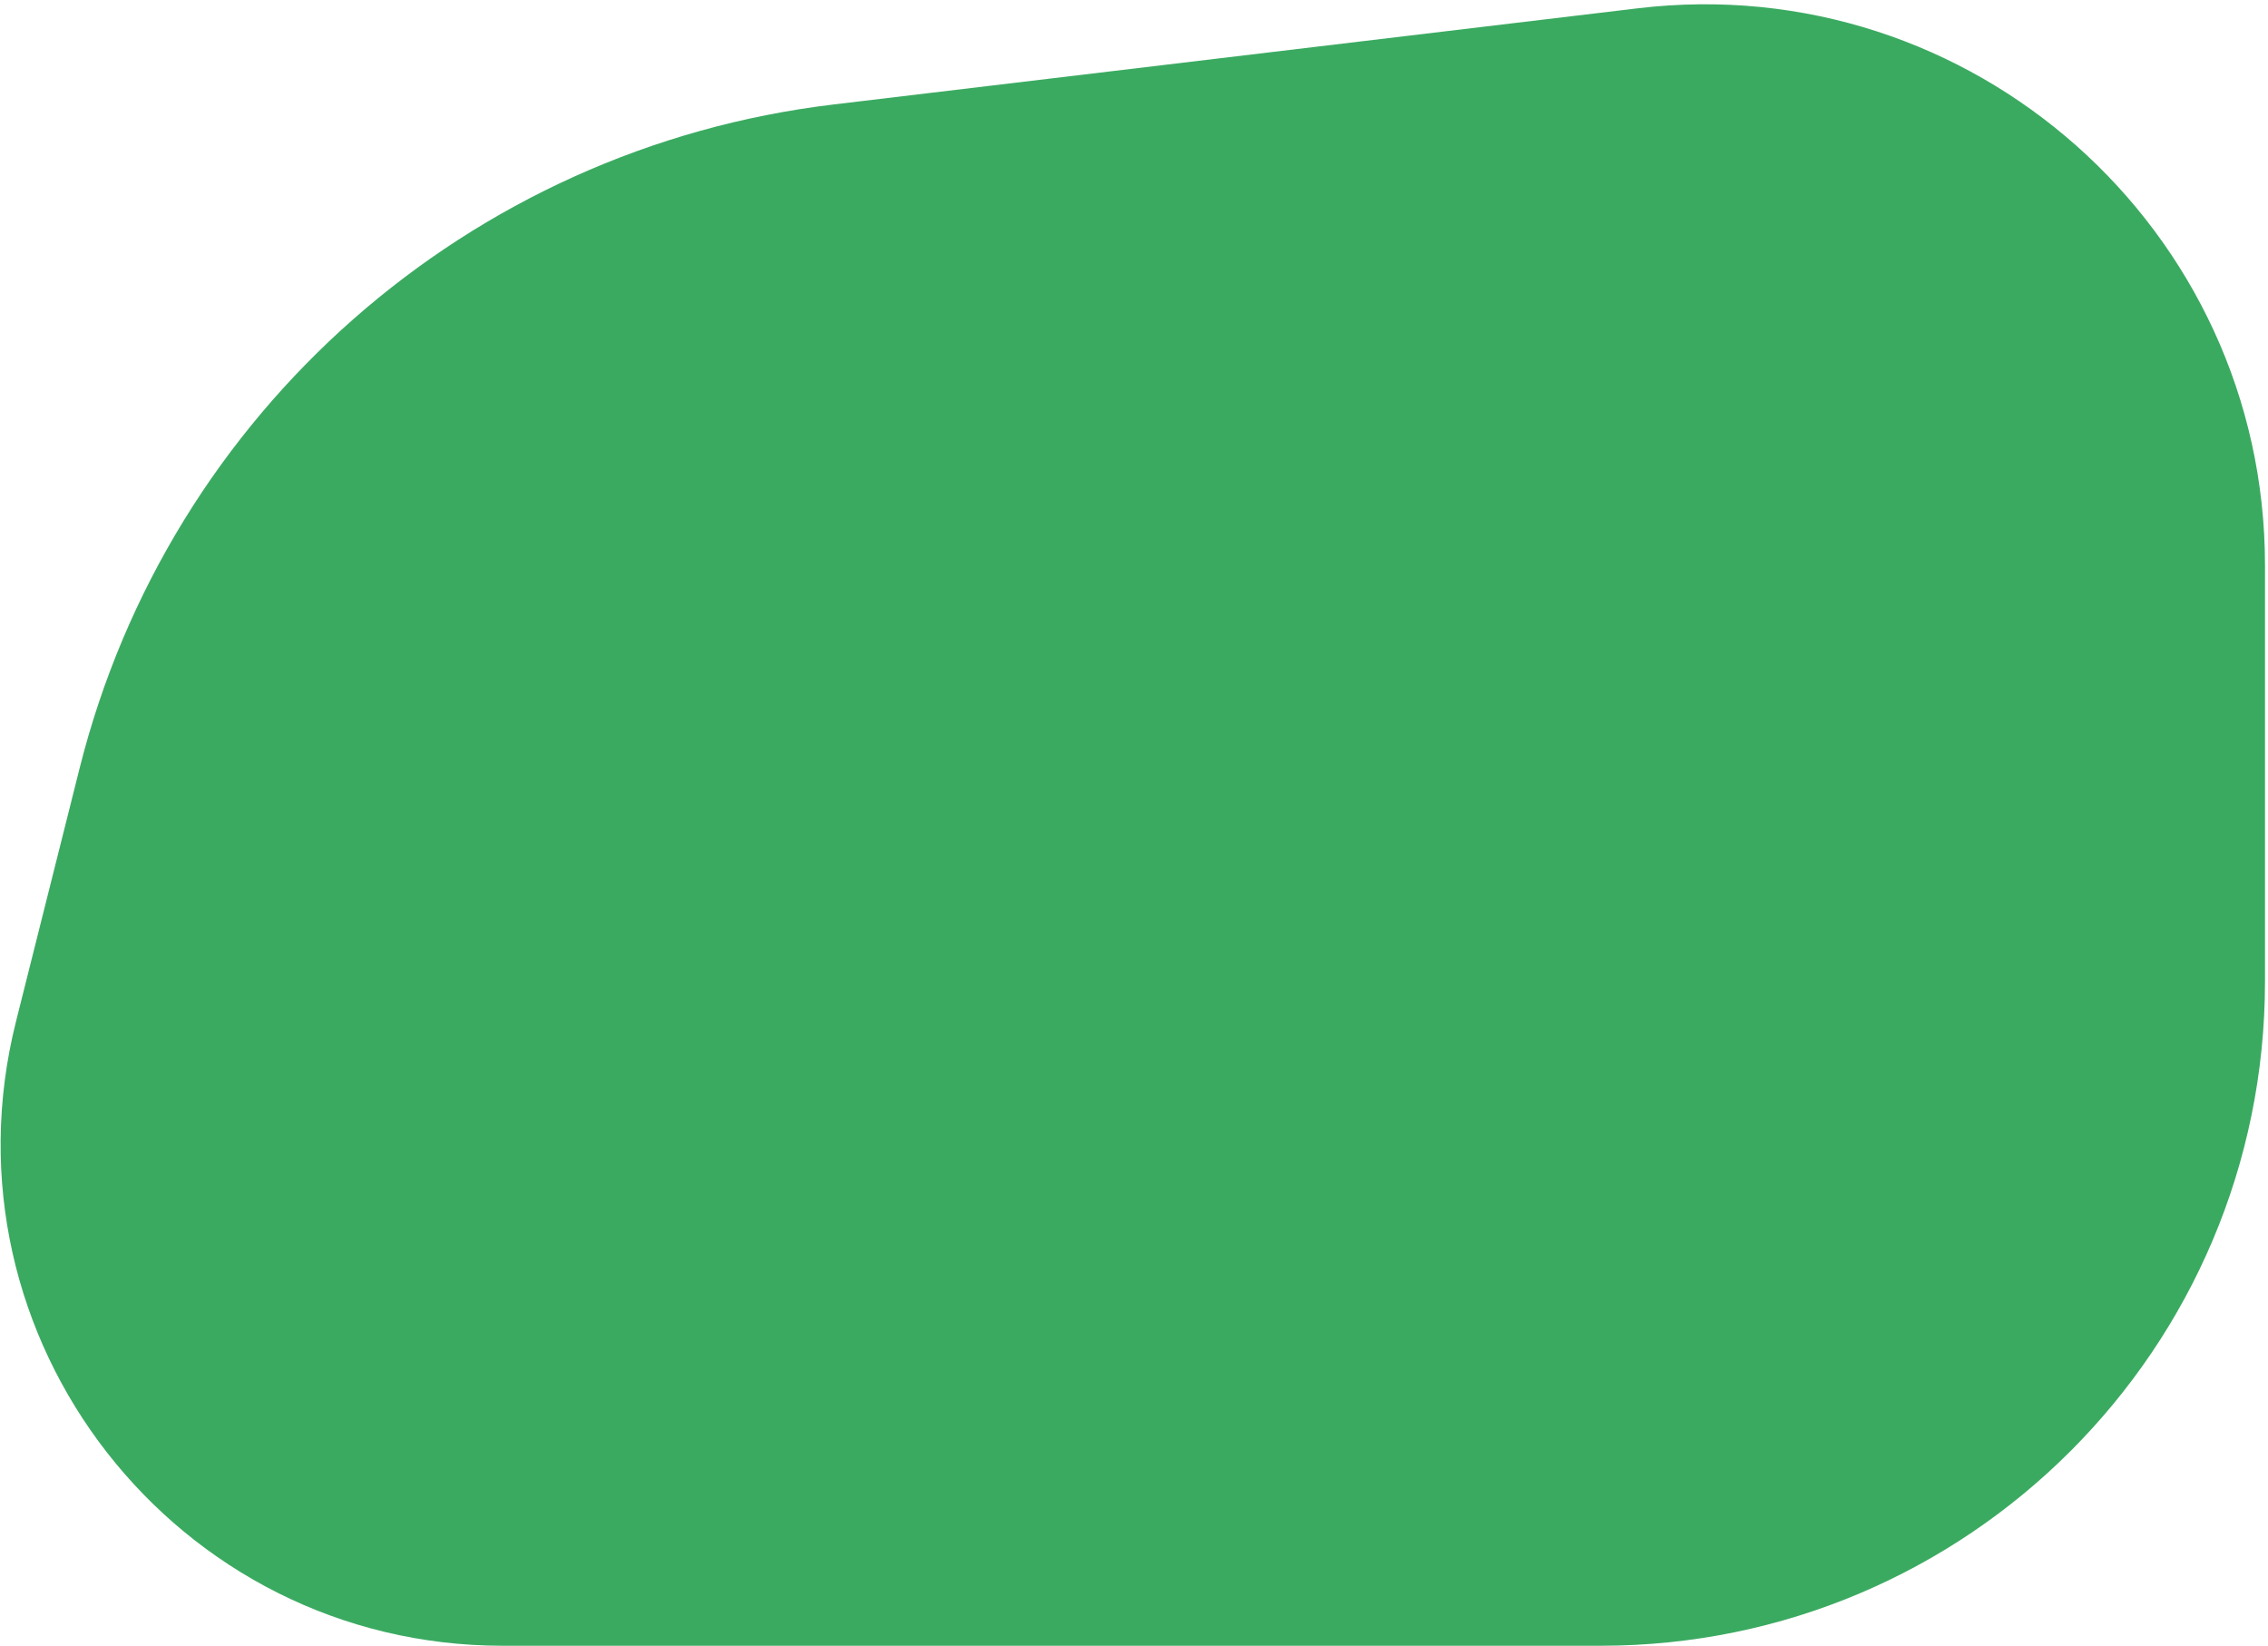 <svg width="306" height="222" viewBox="0 0 306 222" fill="none" xmlns="http://www.w3.org/2000/svg">
    <path d="M10.745 103.616C22.813 55.583 63.264 19.974 112.441 14.095L220.939 1.122C265.972 -4.263 305.595 30.905 305.595 76.259V132.388C305.595 181.879 265.474 222 215.983 222H67.823C23.742 222 -8.585 180.546 2.157 137.794L10.745 103.616Z" fill="#3BAA61" />
</svg>
    